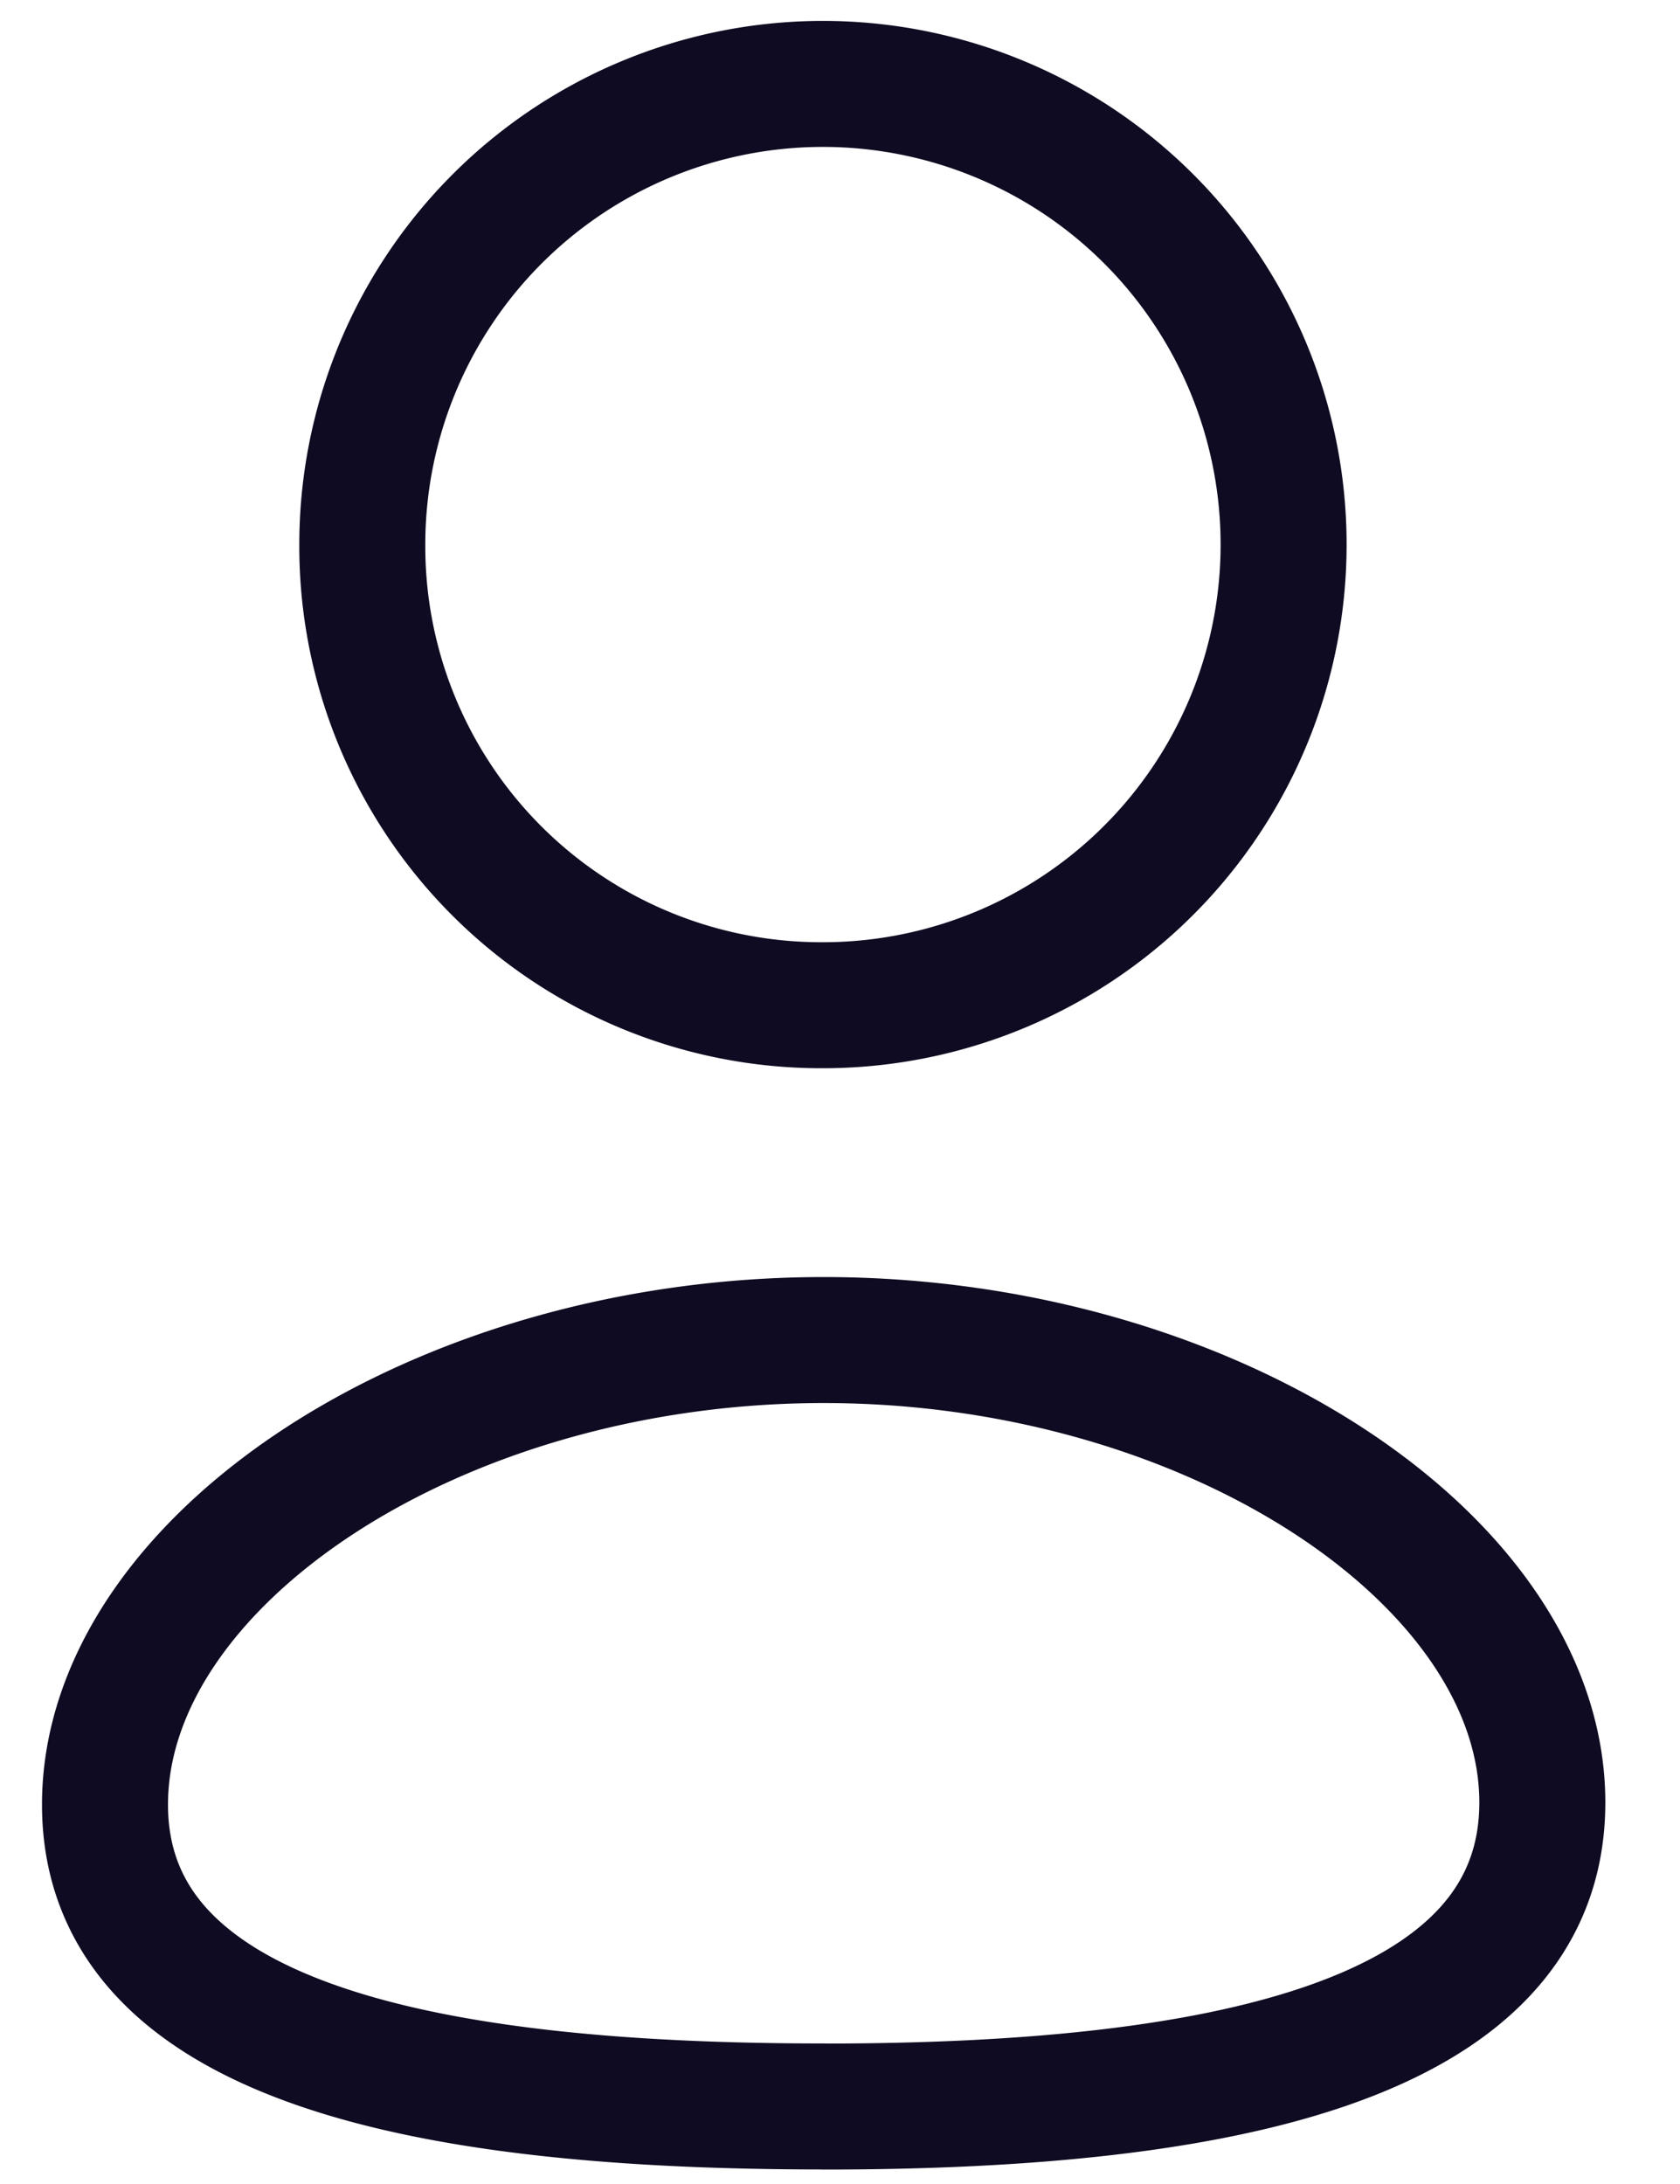 <svg width="20" height="26" fill="none" xmlns="http://www.w3.org/2000/svg"><path clip-rule="evenodd" d="M9.806 25.077c-4.615 0-8.556-.718-8.556-3.594s3.916-5.53 8.556-5.53c4.615 0 8.555 2.629 8.555 5.505 0 2.874-3.916 3.62-8.555 3.62zm-.009-13.11a5.484 5.484 0 10-5.484-5.483 5.464 5.464 0 005.445 5.483h.039z" stroke="#0F0B22" stroke-width="1.5" stroke-linecap="round" stroke-linejoin="round"/></svg>